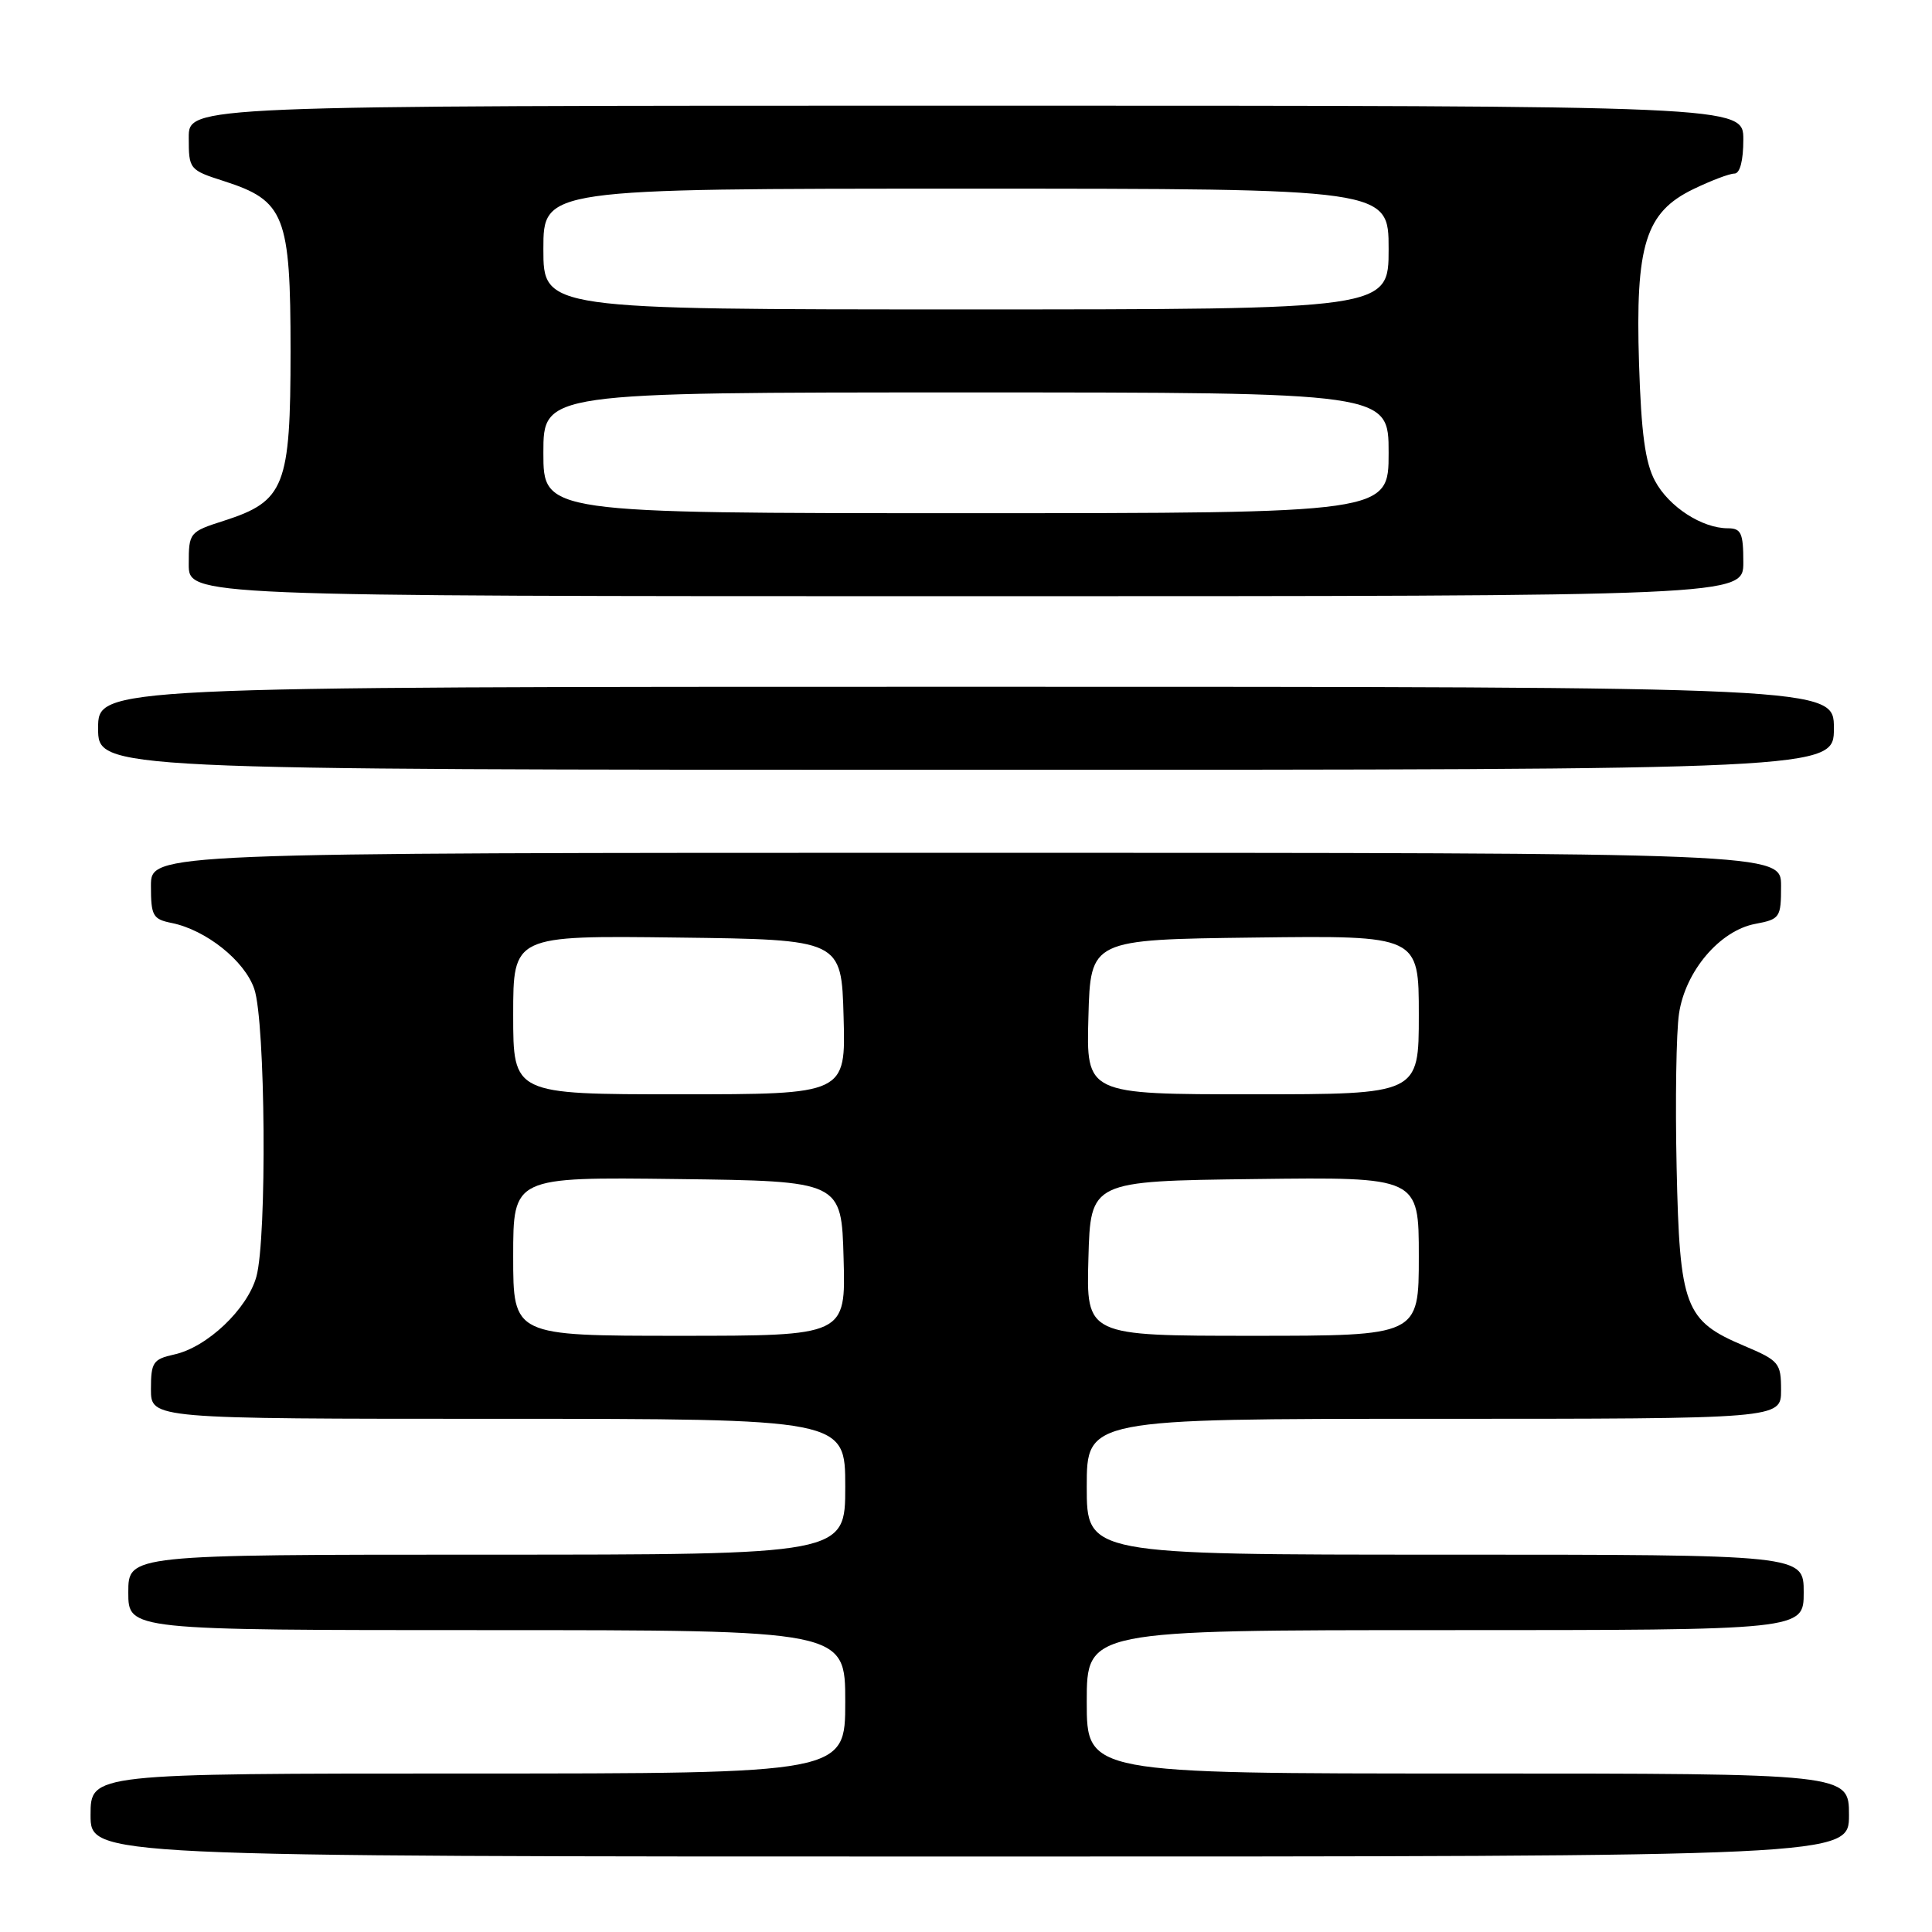 <?xml version="1.0" encoding="UTF-8" standalone="no"?>
<!DOCTYPE svg PUBLIC "-//W3C//DTD SVG 1.1//EN" "http://www.w3.org/Graphics/SVG/1.1/DTD/svg11.dtd" >
<svg xmlns="http://www.w3.org/2000/svg" xmlns:xlink="http://www.w3.org/1999/xlink" version="1.1" viewBox="0 0 256 256">
 <g >
 <path fill="currentColor"
d=" M 245.00 240.50 C 245.00 235.00 245.00 235.00 194.50 235.00 C 144.00 235.00 144.00 235.00 144.00 225.50 C 144.00 216.00 144.00 216.00 191.50 216.00 C 239.00 216.00 239.00 216.00 239.00 211.00 C 239.00 206.00 239.00 206.00 191.50 206.00 C 144.00 206.00 144.00 206.00 144.00 197.00 C 144.00 188.00 144.00 188.00 190.00 188.00 C 236.00 188.00 236.00 188.00 236.00 184.20 C 236.00 180.60 235.74 180.29 231.11 178.33 C 223.23 175.00 222.56 173.23 222.16 154.64 C 221.97 145.87 222.11 136.72 222.48 134.30 C 223.32 128.67 227.89 123.30 232.58 122.42 C 235.86 121.80 236.00 121.59 236.00 117.39 C 236.00 113.00 236.00 113.00 128.00 113.00 C 20.00 113.00 20.00 113.00 20.00 117.38 C 20.00 121.35 20.25 121.80 22.75 122.30 C 27.29 123.22 32.41 127.29 33.69 131.03 C 35.18 135.35 35.39 164.06 33.97 169.17 C 32.77 173.47 27.44 178.53 23.07 179.48 C 20.28 180.10 20.00 180.52 20.00 184.08 C 20.00 188.00 20.00 188.00 66.00 188.00 C 112.00 188.00 112.00 188.00 112.00 197.00 C 112.00 206.00 112.00 206.00 64.50 206.00 C 17.00 206.00 17.00 206.00 17.00 211.00 C 17.00 216.00 17.00 216.00 64.50 216.00 C 112.00 216.00 112.00 216.00 112.00 225.50 C 112.00 235.00 112.00 235.00 62.00 235.00 C 12.00 235.00 12.00 235.00 12.00 240.50 C 12.00 246.00 12.00 246.00 128.50 246.00 C 245.00 246.00 245.00 246.00 245.00 240.50 Z  M 243.00 96.50 C 243.00 91.00 243.00 91.00 128.00 91.00 C 13.00 91.00 13.00 91.00 13.00 96.50 C 13.00 102.00 13.00 102.00 128.00 102.00 C 243.00 102.00 243.00 102.00 243.00 96.50 Z  M 231.00 74.50 C 231.00 70.63 230.71 70.00 228.95 70.00 C 225.52 70.00 221.13 67.15 219.30 63.73 C 218.00 61.32 217.47 57.39 217.18 48.17 C 216.68 32.45 218.03 28.13 224.38 25.06 C 226.72 23.93 229.16 23.00 229.82 23.00 C 230.55 23.00 231.00 21.30 231.00 18.50 C 231.00 14.00 231.00 14.00 128.00 14.00 C 25.00 14.00 25.00 14.00 25.01 18.25 C 25.01 22.43 25.09 22.53 29.68 24.00 C 37.73 26.59 38.50 28.54 38.50 46.50 C 38.50 64.46 37.73 66.41 29.68 69.00 C 25.09 70.47 25.01 70.57 25.01 74.75 C 25.00 79.00 25.00 79.00 128.00 79.00 C 231.00 79.00 231.00 79.00 231.00 74.50 Z  M 68.00 166.48 C 68.00 155.96 68.00 155.96 89.75 156.23 C 111.50 156.50 111.50 156.50 111.78 166.75 C 112.07 177.00 112.07 177.00 90.03 177.00 C 68.00 177.00 68.00 177.00 68.00 166.48 Z  M 144.22 166.75 C 144.50 156.50 144.50 156.50 166.25 156.23 C 188.00 155.96 188.00 155.96 188.00 166.48 C 188.00 177.00 188.00 177.00 165.97 177.00 C 143.93 177.00 143.93 177.00 144.22 166.75 Z  M 68.00 134.48 C 68.00 123.96 68.00 123.96 89.75 124.23 C 111.50 124.50 111.50 124.50 111.78 134.75 C 112.07 145.00 112.07 145.00 90.03 145.00 C 68.00 145.00 68.00 145.00 68.00 134.48 Z  M 144.22 134.75 C 144.50 124.50 144.50 124.50 166.25 124.23 C 188.00 123.96 188.00 123.96 188.00 134.48 C 188.00 145.00 188.00 145.00 165.97 145.00 C 143.93 145.00 143.93 145.00 144.22 134.75 Z  M 72.00 60.00 C 72.00 52.00 72.00 52.00 128.00 52.00 C 184.00 52.00 184.00 52.00 184.00 60.00 C 184.00 68.00 184.00 68.00 128.00 68.00 C 72.00 68.00 72.00 68.00 72.00 60.00 Z  M 72.00 33.00 C 72.00 25.00 72.00 25.00 128.00 25.00 C 184.00 25.00 184.00 25.00 184.00 33.00 C 184.00 41.00 184.00 41.00 128.00 41.00 C 72.00 41.00 72.00 41.00 72.00 33.00 Z "/>
</g>
</svg>